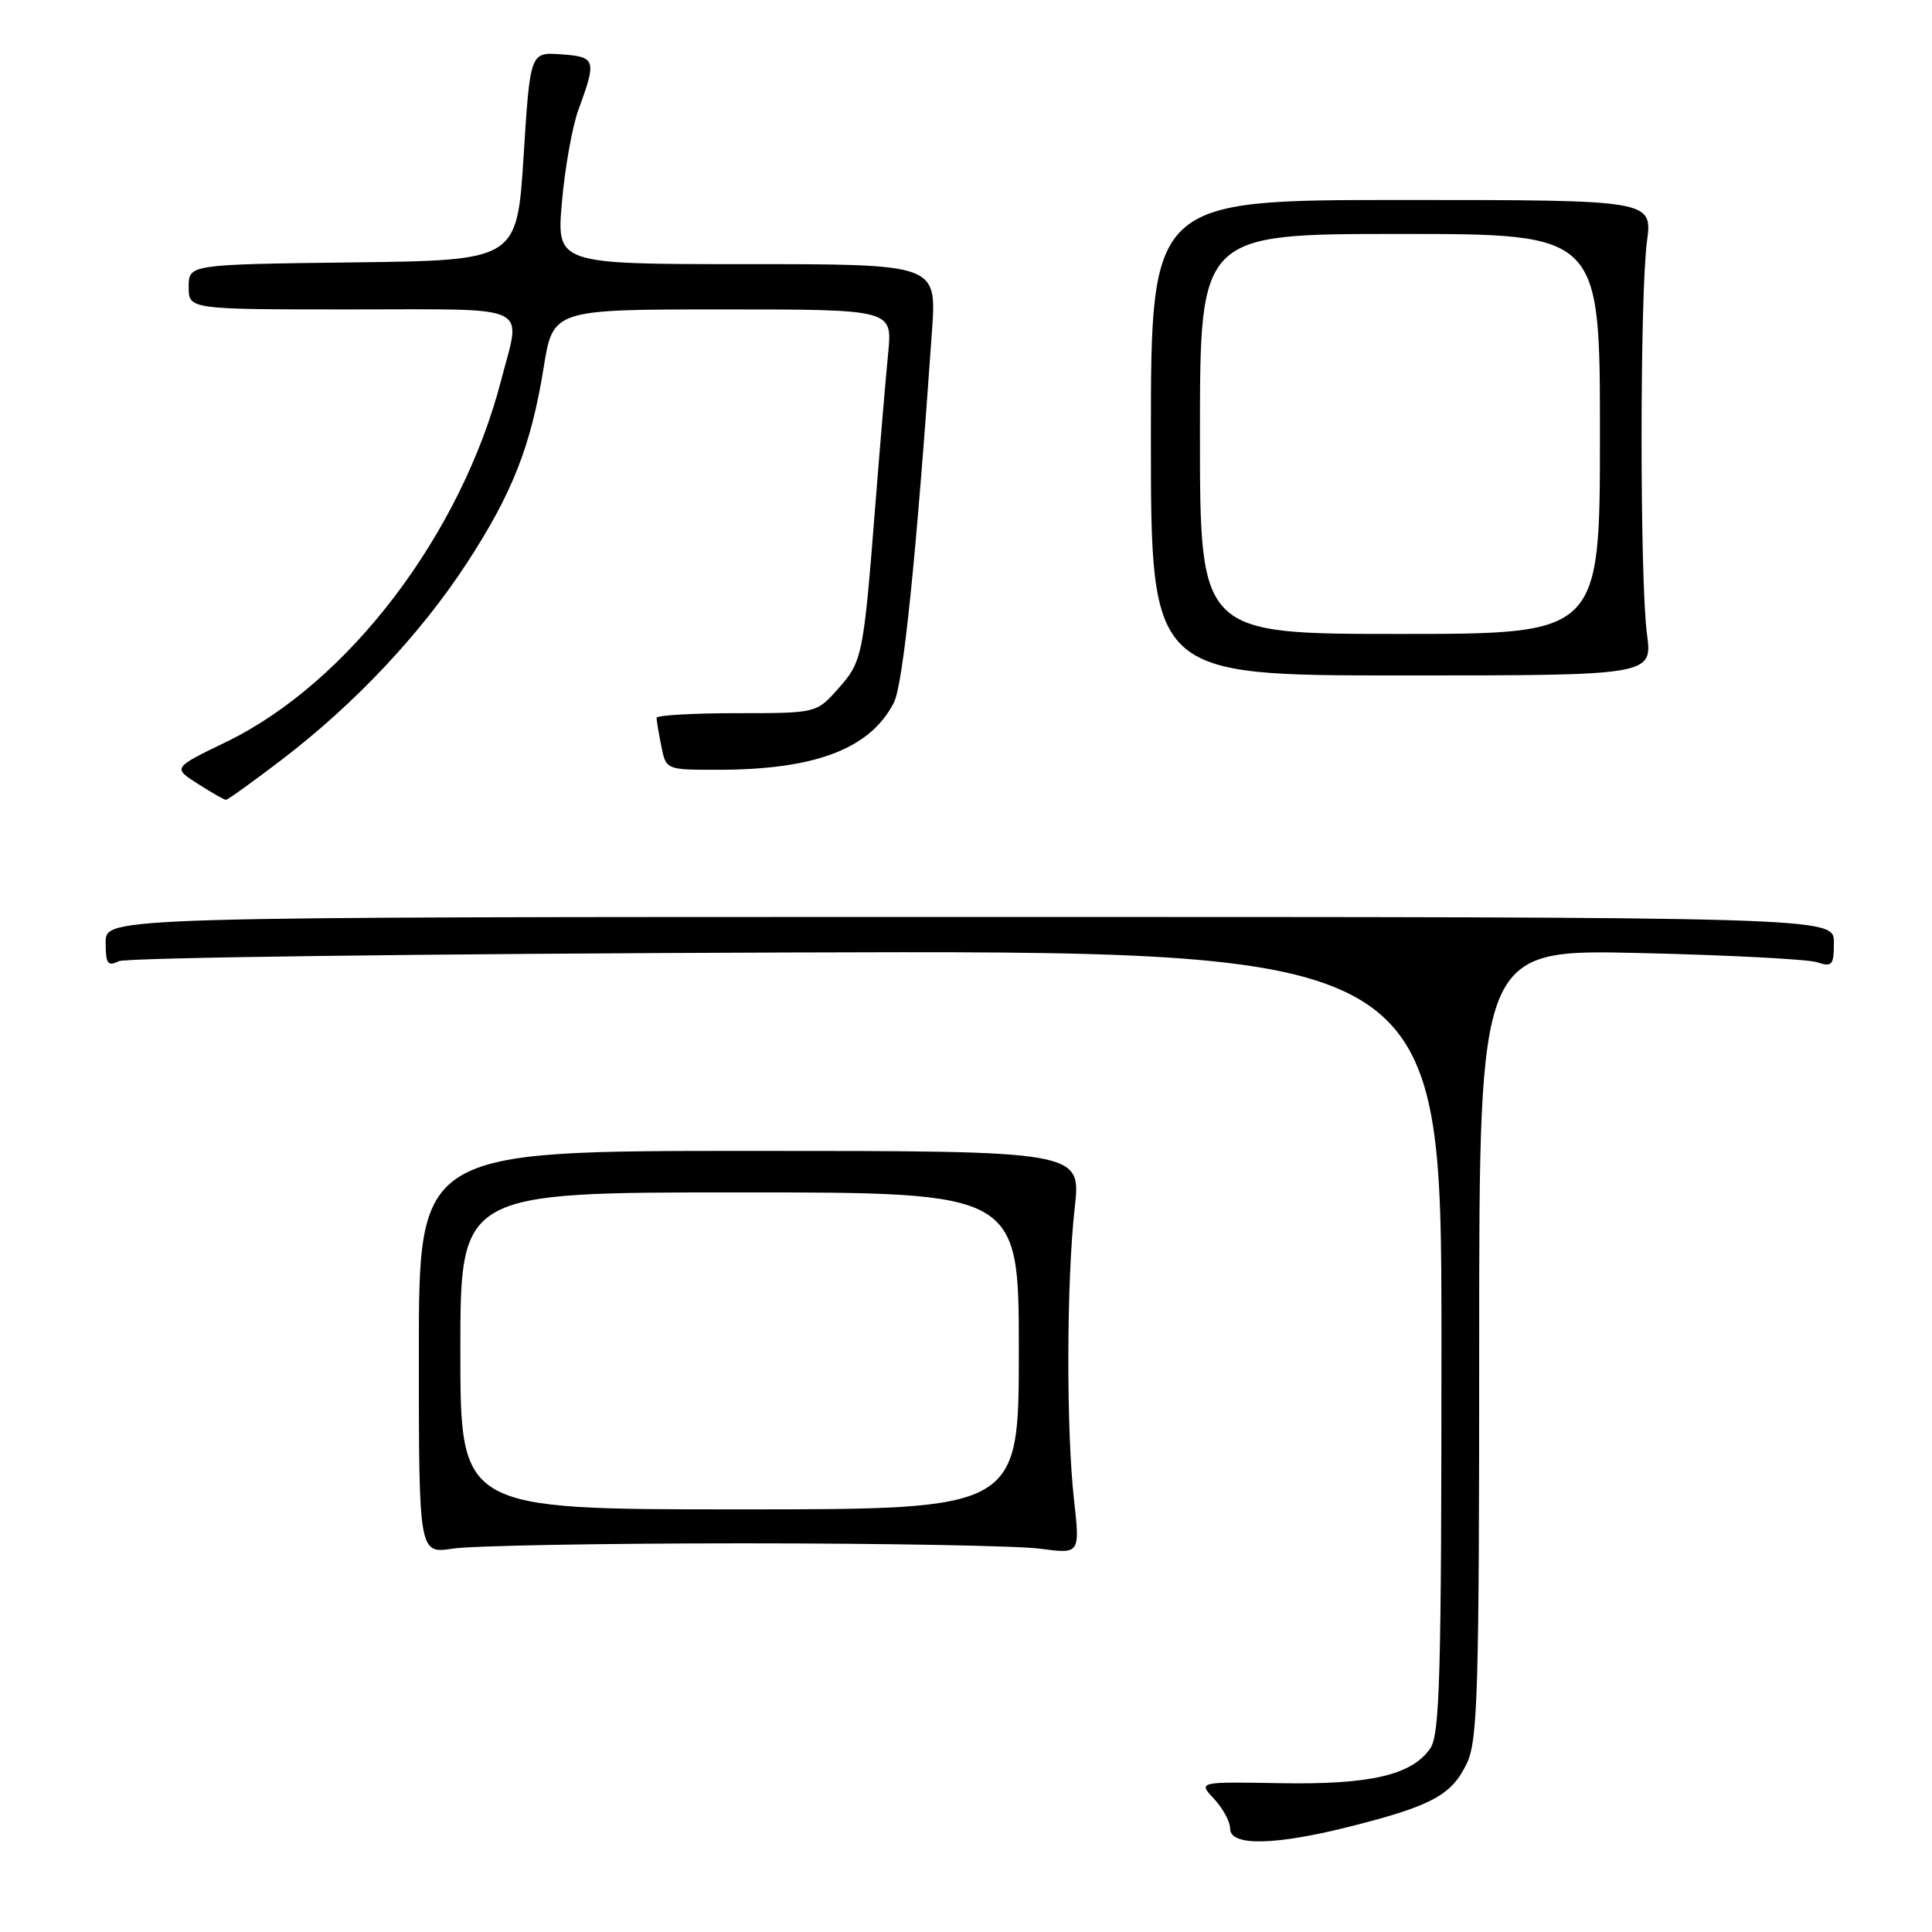 <?xml version="1.0" encoding="UTF-8" standalone="no"?>
<!DOCTYPE svg PUBLIC "-//W3C//DTD SVG 1.1//EN" "http://www.w3.org/Graphics/SVG/1.1/DTD/svg11.dtd" >
<svg xmlns="http://www.w3.org/2000/svg" xmlns:xlink="http://www.w3.org/1999/xlink" version="1.1" viewBox="0 0 256 256">
 <g >
 <path fill="currentColor"
d=" M 179.26 241.93 C 189.79 239.25 192.38 237.82 194.37 233.64 C 195.81 230.59 196.00 224.24 196.00 177.99 C 196.00 125.78 196.00 125.78 217.25 126.28 C 228.94 126.55 239.51 127.10 240.75 127.50 C 242.78 128.16 243.00 127.91 243.00 124.87 C 243.00 121.50 243.00 121.50 128.50 121.50 C 14.00 121.50 14.00 121.50 14.00 124.86 C 14.00 127.71 14.26 128.09 15.75 127.36 C 16.71 126.89 56.54 126.37 104.25 126.21 C 191.00 125.93 191.00 125.93 191.00 177.74 C 191.00 222.23 190.79 229.86 189.50 231.70 C 187.03 235.22 181.54 236.49 169.62 236.28 C 158.74 236.09 158.74 236.09 160.87 238.36 C 162.04 239.61 163.00 241.39 163.00 242.31 C 163.00 244.68 169.06 244.54 179.26 241.93 Z  M 98.50 204.50 C 117.20 204.50 134.89 204.82 137.81 205.21 C 143.11 205.92 143.11 205.92 142.31 198.71 C 141.27 189.45 141.32 169.63 142.41 160.00 C 143.25 152.50 143.25 152.50 99.38 152.50 C 55.50 152.50 55.50 152.50 55.50 179.20 C 55.50 205.89 55.50 205.89 60.00 205.20 C 62.48 204.81 79.80 204.50 98.50 204.50 Z  M 37.47 100.56 C 47.08 93.20 55.74 83.98 61.83 74.66 C 67.89 65.38 70.36 59.10 72.03 48.75 C 73.27 41.00 73.27 41.00 95.76 41.00 C 118.25 41.00 118.25 41.00 117.69 46.75 C 117.38 49.91 116.61 59.02 115.98 67.00 C 114.41 86.98 114.27 87.67 111.03 91.29 C 108.17 94.50 108.17 94.50 97.59 94.50 C 91.77 94.50 87.00 94.78 87.00 95.12 C 87.00 95.47 87.28 97.16 87.63 98.87 C 88.25 102.00 88.25 102.00 95.08 102.00 C 108.01 102.00 115.27 99.24 118.43 93.13 C 119.68 90.72 121.40 73.92 123.50 43.75 C 124.10 35.00 124.10 35.00 98.92 35.00 C 73.74 35.00 73.74 35.00 74.46 26.75 C 74.86 22.22 75.84 16.70 76.66 14.50 C 79.08 7.93 78.95 7.53 74.38 7.20 C 70.25 6.90 70.25 6.90 69.38 20.70 C 68.50 34.50 68.50 34.50 46.75 34.77 C 25.00 35.04 25.00 35.04 25.00 38.02 C 25.00 41.00 25.00 41.00 46.50 41.00 C 70.92 41.00 69.06 40.12 66.41 50.36 C 61.13 70.77 46.15 90.48 29.97 98.31 C 22.89 101.74 22.89 101.74 26.20 103.85 C 28.01 105.01 29.69 105.97 29.93 105.98 C 30.17 105.99 33.56 103.55 37.47 100.56 Z  M 218.23 84.00 C 217.28 76.87 217.28 39.13 218.23 32.00 C 218.96 26.50 218.96 26.50 185.73 26.50 C 152.50 26.50 152.50 26.50 152.50 58.00 C 152.50 89.50 152.50 89.50 185.73 89.50 C 218.96 89.50 218.96 89.50 218.23 84.00 Z  M 61.00 179.00 C 61.00 158.00 61.00 158.00 98.00 158.00 C 135.00 158.00 135.00 158.00 135.00 179.00 C 135.00 200.00 135.00 200.00 98.00 200.00 C 61.00 200.00 61.00 200.00 61.00 179.00 Z  M 159.00 57.50 C 159.00 31.00 159.00 31.00 185.50 31.00 C 212.00 31.00 212.00 31.00 212.00 57.50 C 212.00 84.00 212.00 84.00 185.50 84.00 C 159.00 84.00 159.00 84.00 159.00 57.50 Z "/>
</g>
</svg>